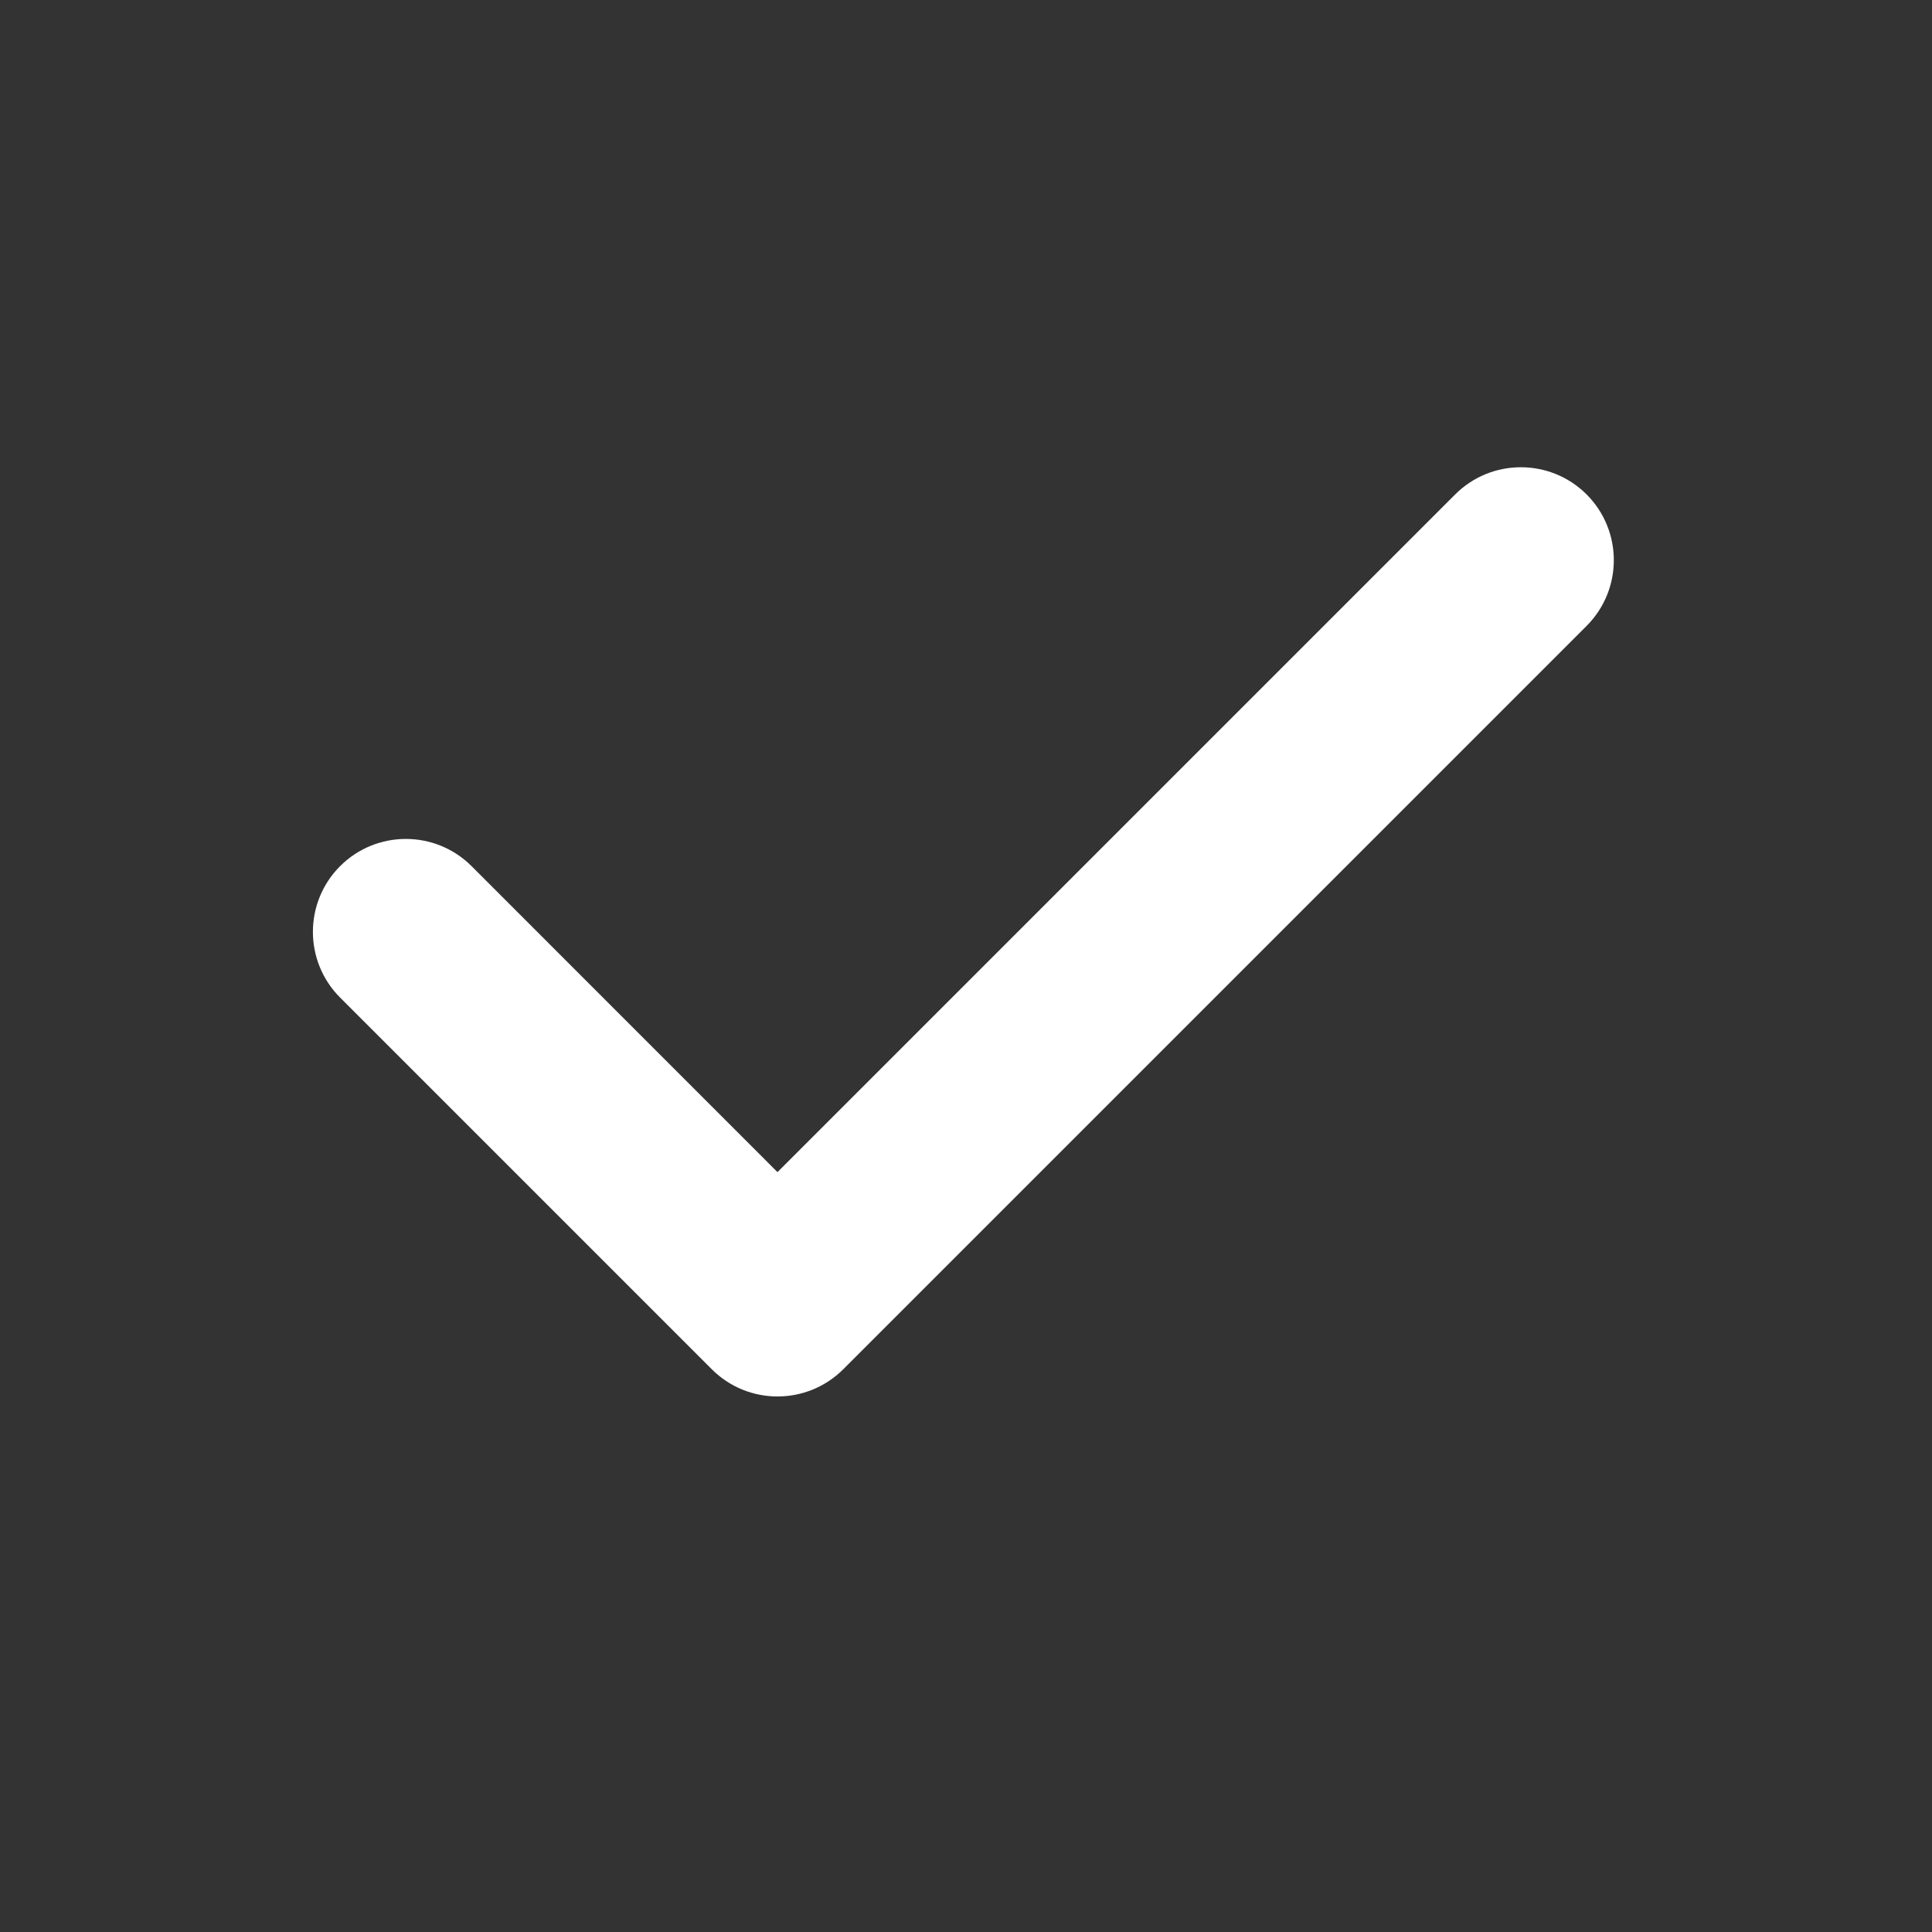 <svg width="26" height="26" viewBox="0 0 26 26" fill="none" xmlns="http://www.w3.org/2000/svg">
<rect x="0" y="0" width="26" height="26" fill="#333333" stroke="none"/>
<path fill-rule="evenodd" clip-rule="evenodd" d="M21.352 6.654C21.84 7.143 21.84 7.934 21.352 8.423L11.348 18.427C10.859 18.915 10.068 18.915 9.579 18.427L4.577 13.425C4.089 12.936 4.089 12.145 4.577 11.656C5.066 11.168 5.857 11.168 6.346 11.656L10.463 15.774L19.583 6.654C20.071 6.166 20.863 6.166 21.352 6.654Z" fill="white" style="fill:white;fill-opacity:1;"/>
</svg>
